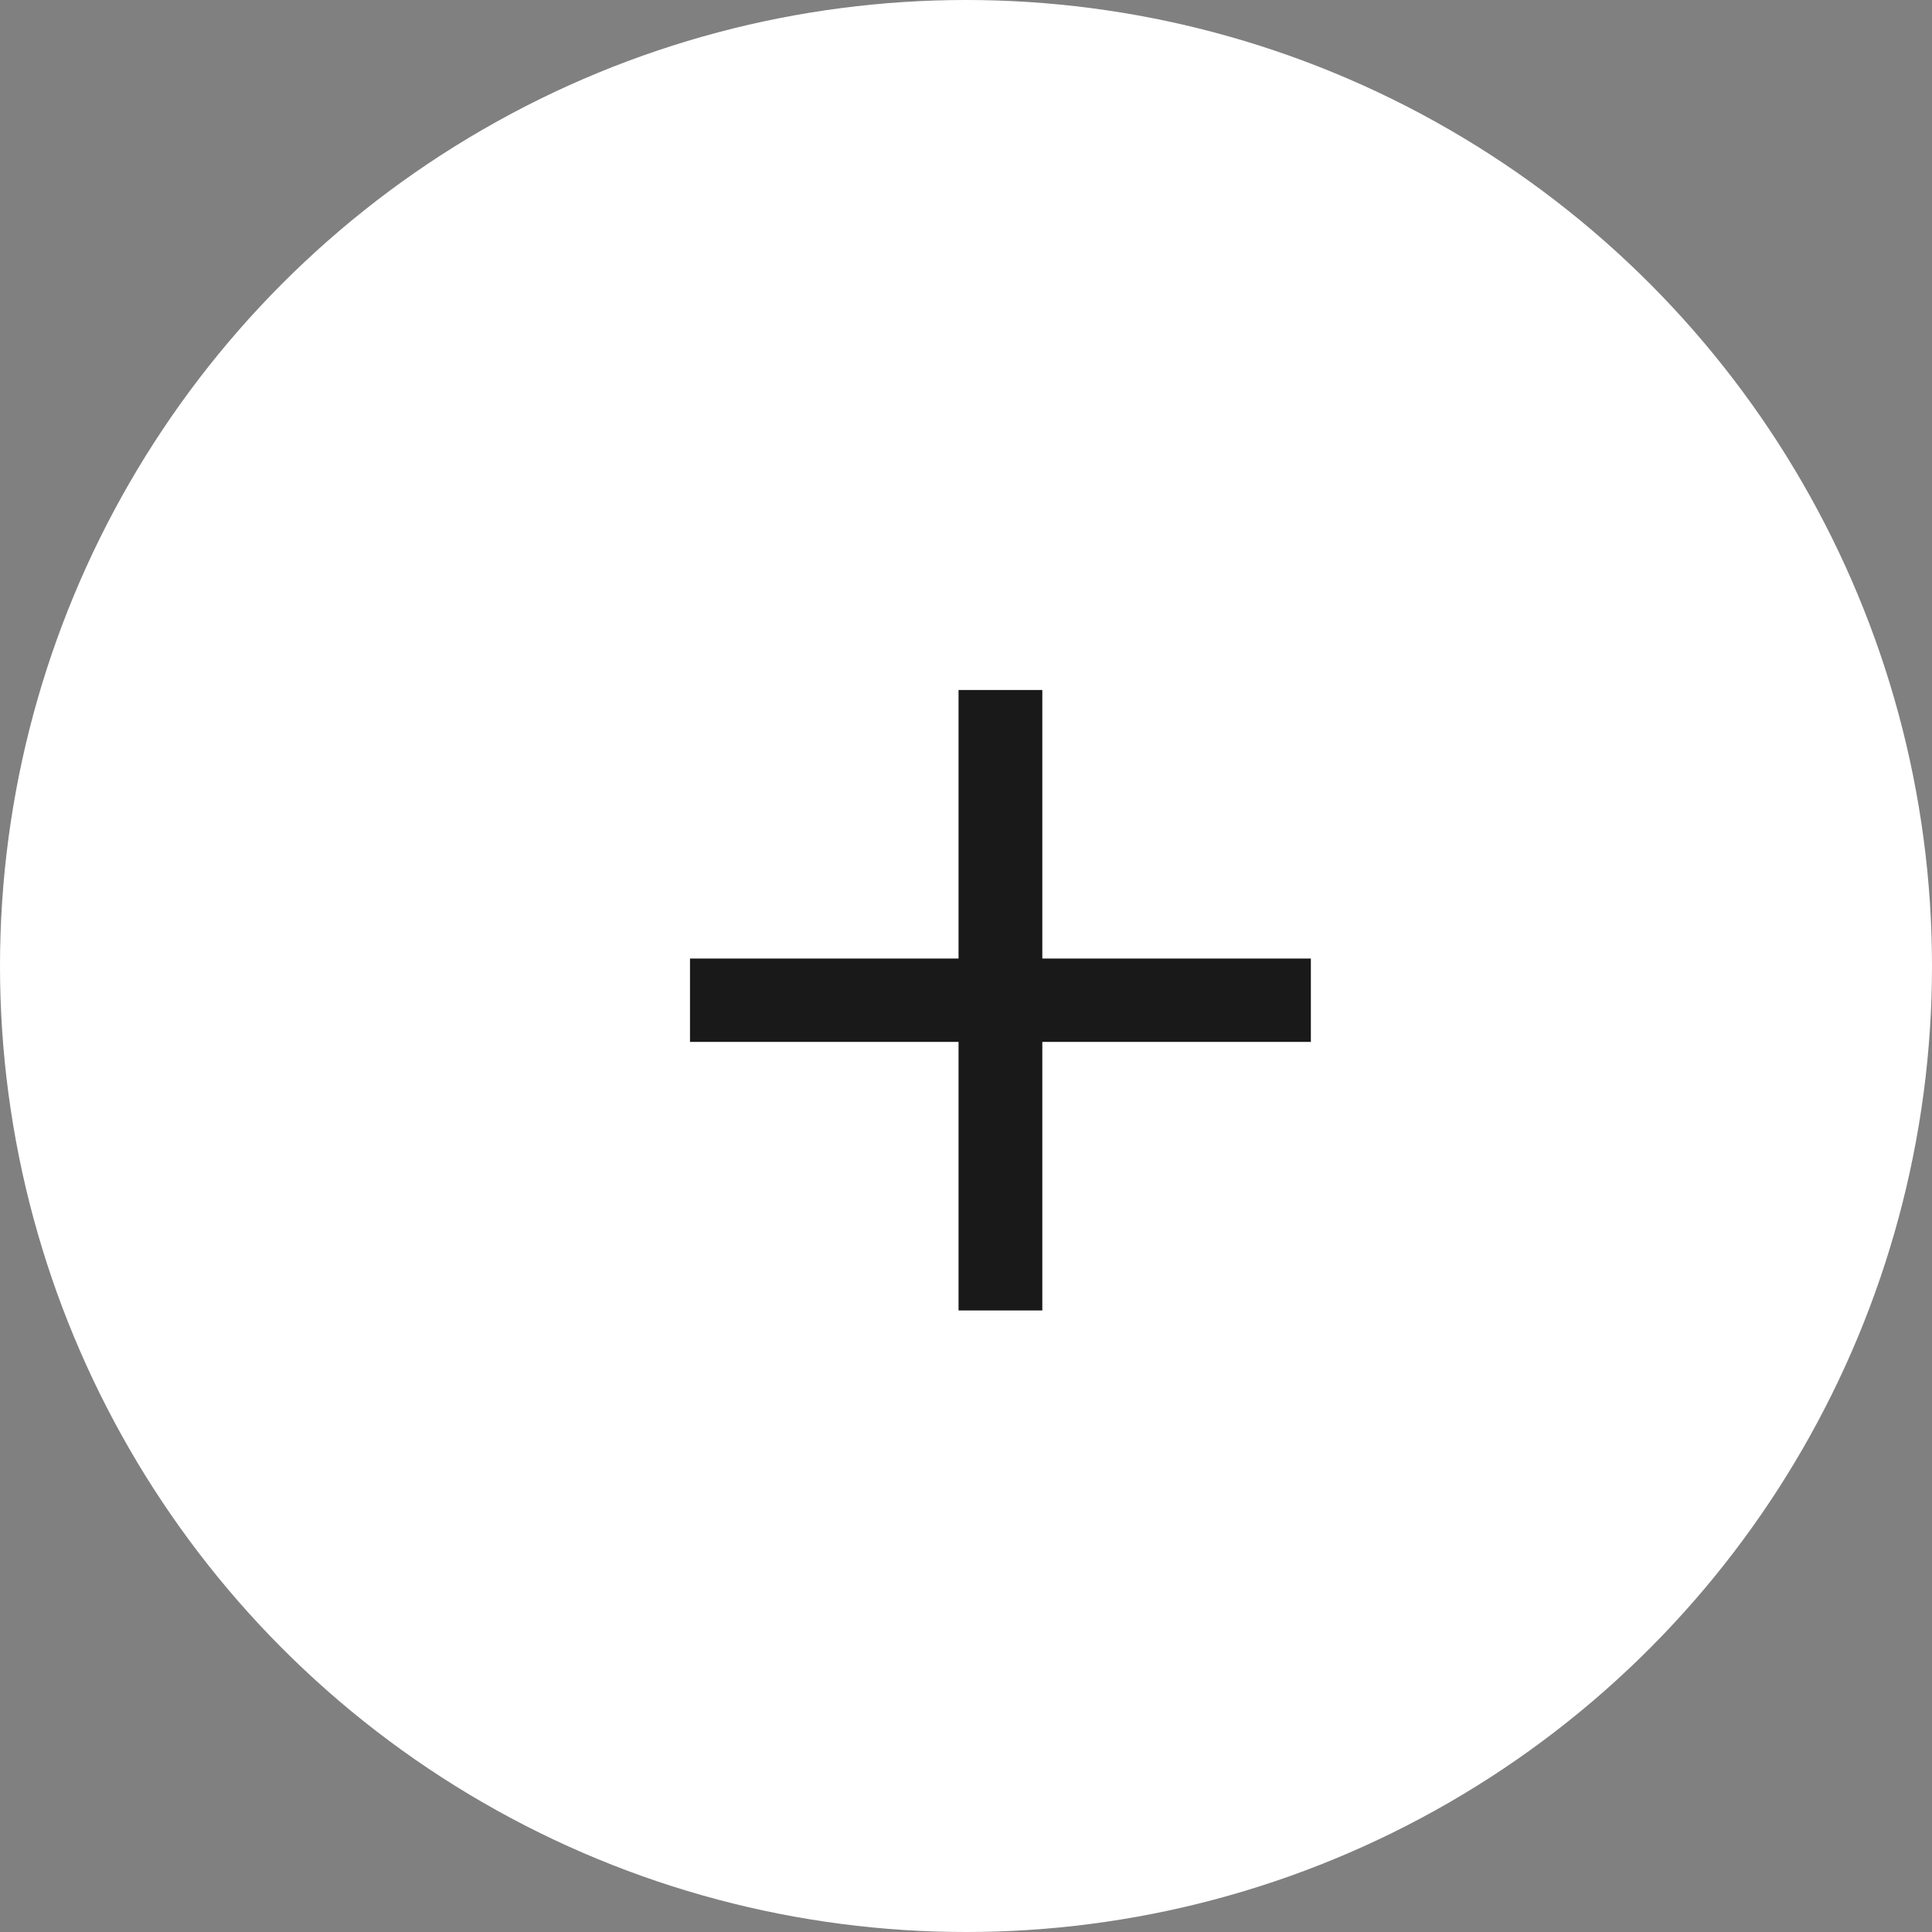 <svg width="14" height="14" viewBox="0 0 14 14" fill="none" xmlns="http://www.w3.org/2000/svg">
<rect x="0" y="0" width="14" height="14" fill="#808080" stroke="none"/>
<circle cx="7" cy="7" r="7" fill="white"/>
<path d="M6.946 9.496V5H7.553V9.496H6.946ZM5 7.55V6.946H9.499V7.55H5Z" fill="#191919"/>
</svg>
